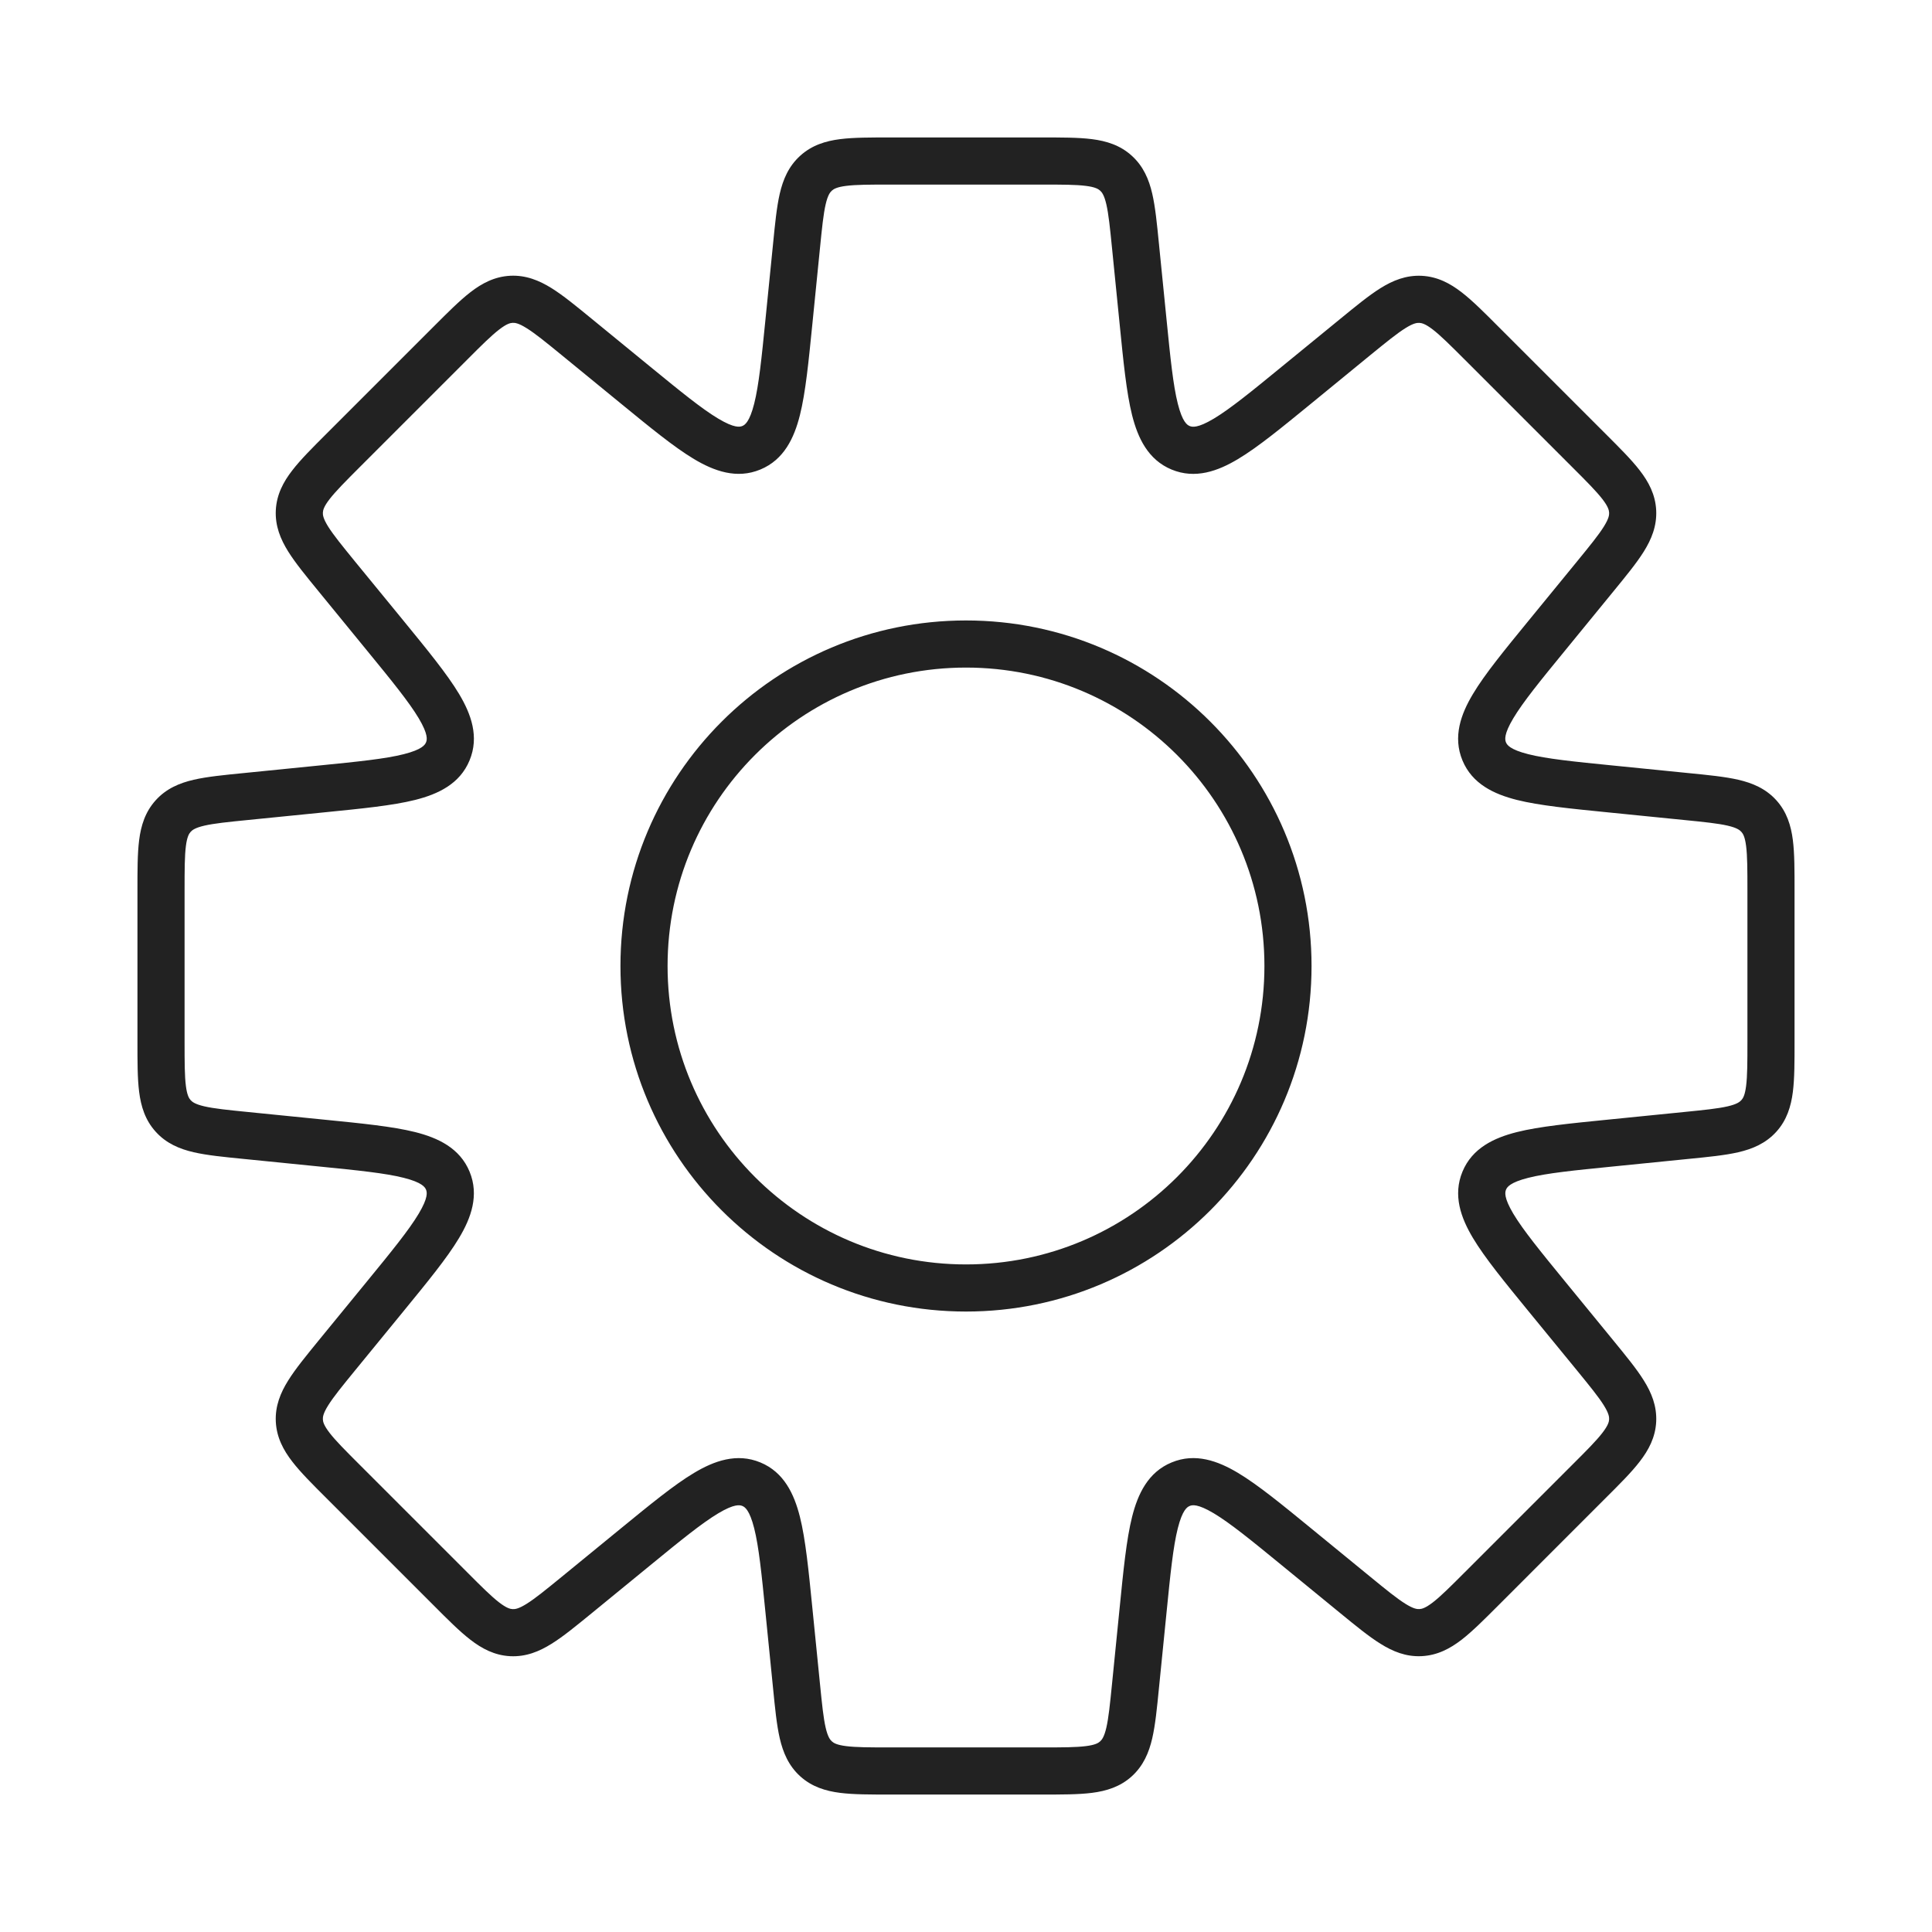 <svg width="41" height="41" viewBox="0 0 41 41" fill="none" xmlns="http://www.w3.org/2000/svg">
<path d="M24.097 5.218H23.597V5.243L23.599 5.267L24.097 5.218ZM24.097 5.218H24.597V5.193L24.594 5.168L24.097 5.218ZM24.257 6.823L24.755 6.774V6.774L24.257 6.823ZM27.514 8.172L27.831 8.559L27.514 8.172ZM28.763 7.15L29.079 7.537L28.763 7.15ZM30.146 6.353L30.171 5.853L30.146 6.353ZM33.716 9.556L33.362 9.91V9.91L33.716 9.556ZM34.647 10.854L35.147 10.829L35.147 10.829L34.647 10.854ZM33.849 12.237L33.462 11.921L33.849 12.237ZM32.828 13.486L33.215 13.803V13.803L32.828 13.486ZM34.176 16.743L34.127 17.24L34.176 16.743ZM35.782 16.903L35.832 16.406L35.782 16.903ZM37.325 17.317L36.954 17.653V17.653L37.325 17.317ZM37.325 23.683L36.954 23.347V23.347L37.325 23.683ZM35.782 24.097L35.832 24.594L35.782 24.097ZM34.177 24.257L34.127 23.76H34.127L34.177 24.257ZM32.828 27.514L32.441 27.831L32.828 27.514ZM33.85 28.762L34.237 28.446L33.85 28.762ZM34.647 30.146L35.147 30.171L35.147 30.171L34.647 30.146ZM33.716 31.443L34.069 31.796L33.716 31.443ZM30.146 34.647L30.171 35.146H30.171L30.146 34.647ZM28.763 33.849L29.08 33.462L29.08 33.462L28.763 33.849ZM27.514 32.827L27.197 33.214H27.197L27.514 32.827ZM24.257 34.176L23.76 34.126L24.257 34.176ZM24.097 35.782L24.594 35.832V35.832L24.097 35.782ZM23.683 37.325L23.347 36.954L23.347 36.954L23.683 37.325ZM17.317 37.325L17.653 36.954L17.653 36.954L17.317 37.325ZM16.903 35.782L16.406 35.832V35.832L16.903 35.782ZM16.743 34.176L17.24 34.127V34.127L16.743 34.176ZM13.486 32.828L13.803 33.215L13.486 32.828ZM12.237 33.85L12.554 34.237H12.554L12.237 33.85ZM10.854 34.647L10.829 35.147H10.829L10.854 34.647ZM9.556 33.716L9.91 33.362L9.556 33.716ZM7.284 31.444L7.638 31.09H7.638L7.284 31.444ZM6.353 30.146L6.852 30.122L6.353 30.146ZM7.15 28.763L7.537 29.08H7.537L7.15 28.763ZM8.172 27.514L7.785 27.197H7.785L8.172 27.514ZM6.823 24.257L6.873 23.76H6.873L6.823 24.257ZM5.218 24.097L5.267 23.599L5.243 23.597H5.218V24.097ZM5.218 24.097L5.168 24.594L5.193 24.597H5.218V24.097ZM3.675 23.683L4.046 23.347H4.046L3.675 23.683ZM3.417 22.107H2.917H3.417ZM3.417 18.893H3.917H3.417ZM3.675 17.317L3.305 16.982L3.305 16.982L3.675 17.317ZM5.218 16.903L5.168 16.406L5.218 16.903ZM6.824 16.743L6.774 16.245H6.774L6.824 16.743ZM8.173 13.486L7.786 13.803H7.786L8.173 13.486ZM7.15 12.236L7.537 11.92H7.537L7.15 12.236ZM6.353 10.853L6.852 10.878V10.878L6.353 10.853ZM7.284 9.556L7.638 9.909L7.638 9.909L7.284 9.556ZM9.556 7.283L9.203 6.93L9.203 6.93L9.556 7.283ZM10.854 6.352L10.829 5.852H10.829L10.854 6.352ZM12.237 7.15L12.554 6.763L12.237 7.15ZM13.486 8.172L13.803 7.785L13.486 8.172ZM16.743 6.823L17.24 6.873V6.873L16.743 6.823ZM16.903 5.218L16.406 5.168V5.168L16.903 5.218ZM17.317 3.675L16.982 3.305L16.982 3.305L17.317 3.675ZM23.683 3.675L23.347 4.046V4.046L23.683 3.675ZM24.597 5.218V5.218H23.597V5.218H24.597ZM24.755 6.774L24.594 5.168L23.599 5.267L23.76 6.873L24.755 6.774ZM25.247 9.041C25.195 9.02 25.094 8.96 24.995 8.568C24.896 8.175 24.838 7.607 24.755 6.774L23.76 6.873C23.84 7.673 23.904 8.33 24.025 8.812C24.147 9.294 24.362 9.757 24.864 9.965L25.247 9.041ZM27.197 7.785C26.549 8.316 26.106 8.676 25.759 8.884C25.412 9.092 25.298 9.062 25.247 9.041L24.864 9.965C25.365 10.172 25.845 9.998 26.272 9.742C26.698 9.488 27.208 9.068 27.831 8.559L27.197 7.785ZM28.446 6.764L27.197 7.785L27.831 8.559L29.079 7.537L28.446 6.764ZM30.171 5.853C29.838 5.837 29.556 5.953 29.295 6.116C29.047 6.271 28.769 6.5 28.446 6.764L29.079 7.537C29.423 7.257 29.644 7.077 29.825 6.964C29.993 6.859 30.07 6.849 30.122 6.852L30.171 5.853ZM31.797 6.931C31.503 6.636 31.248 6.38 31.017 6.202C30.774 6.014 30.505 5.87 30.171 5.853L30.122 6.852C30.173 6.855 30.248 6.872 30.406 6.993C30.575 7.124 30.776 7.324 31.09 7.638L31.797 6.931ZM34.069 9.203L31.797 6.931L31.09 7.638L33.362 9.91L34.069 9.203ZM35.147 10.829C35.13 10.495 34.986 10.226 34.798 9.983C34.62 9.752 34.364 9.498 34.069 9.203L33.362 9.91C33.676 10.223 33.876 10.425 34.007 10.594C34.128 10.752 34.145 10.827 34.148 10.879L35.147 10.829ZM34.236 12.554C34.5 12.231 34.729 11.953 34.884 11.705C35.047 11.444 35.163 11.162 35.147 10.829L34.148 10.879C34.151 10.93 34.141 11.007 34.036 11.175C33.923 11.356 33.743 11.577 33.462 11.921L34.236 12.554ZM33.215 13.803L34.236 12.554L33.462 11.921L32.441 13.169L33.215 13.803ZM31.959 15.754C31.938 15.702 31.908 15.588 32.116 15.241C32.324 14.894 32.684 14.451 33.215 13.803L32.441 13.169C31.932 13.792 31.512 14.302 31.258 14.728C31.002 15.155 30.828 15.635 31.035 16.136L31.959 15.754ZM34.226 16.245C33.392 16.162 32.825 16.104 32.432 16.005C32.04 15.906 31.98 15.805 31.959 15.754L31.035 16.136C31.243 16.638 31.706 16.853 32.188 16.975C32.67 17.096 33.327 17.16 34.127 17.24L34.226 16.245ZM35.832 16.406L34.226 16.245L34.127 17.24L35.733 17.401L35.832 16.406ZM37.696 16.982C37.471 16.734 37.189 16.617 36.891 16.548C36.606 16.482 36.247 16.447 35.832 16.406L35.733 17.401C36.174 17.445 36.457 17.474 36.665 17.522C36.858 17.567 36.92 17.615 36.954 17.653L37.696 16.982ZM38.083 18.893C38.083 18.477 38.084 18.116 38.047 17.826C38.008 17.522 37.92 17.23 37.696 16.982L36.954 17.653C36.989 17.691 37.03 17.757 37.055 17.954C37.082 18.165 37.083 18.45 37.083 18.893H38.083ZM38.083 22.107V18.893H37.083V22.107H38.083ZM37.696 24.018C37.92 23.771 38.008 23.478 38.047 23.174C38.084 22.884 38.083 22.523 38.083 22.107H37.083C37.083 22.55 37.082 22.835 37.055 23.046C37.03 23.244 36.989 23.309 36.954 23.347L37.696 24.018ZM35.832 24.594C36.247 24.553 36.606 24.518 36.891 24.452C37.189 24.383 37.471 24.266 37.696 24.018L36.954 23.347C36.92 23.385 36.858 23.433 36.665 23.478C36.457 23.526 36.174 23.555 35.733 23.599L35.832 24.594ZM34.227 24.755L35.832 24.594L35.733 23.599L34.127 23.76L34.227 24.755ZM31.96 25.247C31.981 25.195 32.041 25.094 32.433 24.995C32.825 24.896 33.393 24.838 34.227 24.755L34.127 23.76C33.328 23.84 32.67 23.904 32.189 24.025C31.707 24.147 31.244 24.362 31.036 24.864L31.96 25.247ZM33.215 27.197C32.685 26.549 32.324 26.106 32.116 25.759C31.909 25.412 31.939 25.298 31.96 25.247L31.036 24.864C30.828 25.365 31.003 25.845 31.258 26.272C31.513 26.698 31.932 27.208 32.441 27.831L33.215 27.197ZM34.237 28.446L33.215 27.197L32.441 27.831L33.463 29.079L34.237 28.446ZM35.147 30.171C35.163 29.837 35.047 29.555 34.884 29.295C34.73 29.047 34.5 28.768 34.237 28.446L33.463 29.079C33.743 29.422 33.923 29.643 34.036 29.824C34.141 29.993 34.151 30.07 34.148 30.121L35.147 30.171ZM34.069 31.796C34.364 31.502 34.62 31.248 34.798 31.016C34.986 30.773 35.13 30.504 35.147 30.171L34.148 30.121C34.145 30.172 34.128 30.248 34.007 30.405C33.877 30.574 33.676 30.776 33.362 31.089L34.069 31.796ZM31.797 34.069L34.069 31.796L33.362 31.089L31.09 33.361L31.797 34.069ZM30.171 35.146C30.505 35.129 30.774 34.985 31.017 34.798C31.248 34.619 31.503 34.363 31.797 34.069L31.09 33.361C30.776 33.675 30.575 33.876 30.406 34.006C30.248 34.127 30.173 34.145 30.122 34.147L30.171 35.146ZM28.446 34.236C28.769 34.5 29.047 34.729 29.296 34.883C29.556 35.046 29.838 35.163 30.171 35.146L30.122 34.147C30.07 34.15 29.993 34.14 29.825 34.035C29.644 33.922 29.423 33.743 29.08 33.462L28.446 34.236ZM27.197 33.214L28.446 34.236L29.08 33.462L27.831 32.44L27.197 33.214ZM25.247 31.959C25.298 31.937 25.412 31.908 25.759 32.115C26.106 32.323 26.549 32.683 27.197 33.214L27.831 32.44C27.209 31.931 26.698 31.512 26.272 31.257C25.845 31.002 25.366 30.827 24.864 31.035L25.247 31.959ZM24.755 34.226C24.838 33.392 24.896 32.824 24.995 32.431C25.094 32.04 25.195 31.98 25.247 31.959L24.864 31.035C24.362 31.242 24.147 31.705 24.025 32.188C23.904 32.669 23.84 33.326 23.76 34.126L24.755 34.226ZM24.594 35.832L24.755 34.226L23.76 34.126L23.599 35.733L24.594 35.832ZM24.018 37.696C24.266 37.471 24.383 37.189 24.452 36.891C24.518 36.606 24.553 36.247 24.594 35.832L23.599 35.733C23.555 36.174 23.526 36.457 23.478 36.665C23.433 36.858 23.385 36.92 23.347 36.954L24.018 37.696ZM22.107 38.083C22.523 38.083 22.884 38.084 23.174 38.047C23.478 38.008 23.771 37.92 24.018 37.696L23.347 36.954C23.309 36.989 23.244 37.03 23.046 37.055C22.835 37.082 22.55 37.083 22.107 37.083V38.083ZM18.893 38.083H22.107V37.083H18.893V38.083ZM16.982 37.696C17.23 37.92 17.522 38.008 17.826 38.047C18.116 38.084 18.477 38.083 18.893 38.083V37.083C18.45 37.083 18.165 37.082 17.954 37.055C17.757 37.03 17.691 36.989 17.653 36.954L16.982 37.696ZM16.406 35.832C16.447 36.247 16.482 36.606 16.548 36.891C16.617 37.189 16.734 37.471 16.982 37.696L17.653 36.954C17.615 36.92 17.567 36.858 17.522 36.665C17.474 36.457 17.445 36.174 17.401 35.733L16.406 35.832ZM16.245 34.226L16.406 35.832L17.401 35.733L17.24 34.127L16.245 34.226ZM15.754 31.959C15.805 31.98 15.906 32.04 16.005 32.432C16.104 32.825 16.162 33.393 16.245 34.226L17.24 34.127C17.16 33.327 17.096 32.67 16.975 32.188C16.853 31.706 16.638 31.243 16.136 31.035L15.754 31.959ZM13.803 33.215C14.451 32.684 14.894 32.324 15.241 32.116C15.588 31.908 15.702 31.938 15.754 31.959L16.136 31.035C15.635 30.828 15.155 31.002 14.728 31.258C14.302 31.512 13.792 31.932 13.169 32.441L13.803 33.215ZM12.554 34.237L13.803 33.215L13.169 32.441L11.92 33.463L12.554 34.237ZM10.829 35.147C11.162 35.163 11.444 35.047 11.704 34.884C11.953 34.73 12.231 34.5 12.554 34.237L11.92 33.463C11.577 33.743 11.356 33.923 11.175 34.036C11.007 34.141 10.93 34.151 10.878 34.148L10.829 35.147ZM9.203 34.069C9.497 34.364 9.752 34.62 9.983 34.798C10.226 34.986 10.495 35.13 10.829 35.147L10.878 34.148C10.827 34.145 10.752 34.128 10.594 34.007C10.425 33.877 10.223 33.676 9.91 33.362L9.203 34.069ZM6.931 31.797L9.203 34.069L9.91 33.362L7.638 31.09L6.931 31.797ZM5.853 30.171C5.87 30.505 6.014 30.774 6.202 31.017C6.38 31.248 6.636 31.503 6.931 31.797L7.638 31.09C7.324 30.776 7.123 30.575 6.993 30.406C6.872 30.248 6.854 30.173 6.852 30.122L5.853 30.171ZM6.763 28.446C6.5 28.769 6.271 29.047 6.116 29.296C5.953 29.556 5.837 29.838 5.853 30.171L6.852 30.122C6.849 30.07 6.859 29.993 6.964 29.825C7.077 29.644 7.257 29.423 7.537 29.08L6.763 28.446ZM7.785 27.197L6.763 28.446L7.537 29.08L8.559 27.831L7.785 27.197ZM9.041 25.247C9.062 25.298 9.092 25.412 8.884 25.759C8.676 26.106 8.316 26.549 7.785 27.197L8.559 27.831C9.068 27.208 9.488 26.698 9.742 26.272C9.998 25.845 10.172 25.365 9.965 24.864L9.041 25.247ZM6.774 24.755C7.607 24.838 8.175 24.896 8.568 24.995C8.96 25.094 9.02 25.195 9.041 25.247L9.965 24.864C9.757 24.362 9.294 24.147 8.812 24.025C8.33 23.904 7.673 23.84 6.873 23.76L6.774 24.755ZM5.168 24.594L6.774 24.755L6.873 23.76L5.267 23.599L5.168 24.594ZM5.218 24.597H5.218V23.597H5.218V24.597ZM3.305 24.018C3.529 24.266 3.811 24.383 4.109 24.452C4.394 24.518 4.753 24.553 5.168 24.594L5.267 23.599C4.826 23.555 4.543 23.526 4.335 23.478C4.142 23.433 4.08 23.385 4.046 23.347L3.305 24.018ZM2.917 22.107C2.917 22.523 2.916 22.884 2.953 23.174C2.992 23.478 3.08 23.771 3.305 24.018L4.046 23.347C4.012 23.309 3.97 23.244 3.945 23.046C3.918 22.835 3.917 22.55 3.917 22.107H2.917ZM2.917 18.893L2.917 22.107H3.917L3.917 18.893H2.917ZM3.305 16.982C3.08 17.23 2.992 17.522 2.953 17.826C2.916 18.116 2.917 18.477 2.917 18.893H3.917C3.917 18.45 3.918 18.165 3.945 17.954C3.97 17.757 4.012 17.691 4.046 17.653L3.305 16.982ZM5.168 16.406C4.753 16.447 4.394 16.482 4.109 16.548C3.811 16.617 3.529 16.734 3.305 16.982L4.046 17.653C4.08 17.615 4.142 17.567 4.335 17.522C4.543 17.474 4.826 17.445 5.267 17.401L5.168 16.406ZM6.774 16.245L5.168 16.406L5.267 17.401L6.874 17.24L6.774 16.245ZM9.041 15.753C9.02 15.805 8.96 15.906 8.568 16.005C8.176 16.104 7.608 16.162 6.774 16.245L6.874 17.24C7.674 17.16 8.331 17.096 8.812 16.975C9.295 16.853 9.758 16.638 9.965 16.136L9.041 15.753ZM7.786 13.803C8.317 14.451 8.677 14.894 8.885 15.241C9.092 15.588 9.063 15.702 9.041 15.753L9.965 16.136C10.173 15.635 9.998 15.155 9.743 14.728C9.488 14.302 9.069 13.792 8.56 13.169L7.786 13.803ZM6.764 12.553L7.786 13.803L8.56 13.169L7.537 11.92L6.764 12.553ZM5.853 10.828C5.837 11.162 5.953 11.443 6.116 11.704C6.271 11.952 6.5 12.23 6.764 12.553L7.537 11.92C7.257 11.576 7.077 11.355 6.964 11.175C6.859 11.006 6.849 10.929 6.852 10.878L5.853 10.828ZM6.931 9.202C6.636 9.497 6.38 9.751 6.202 9.983C6.014 10.225 5.87 10.494 5.853 10.828L6.852 10.878C6.855 10.826 6.872 10.751 6.993 10.594C7.124 10.425 7.324 10.223 7.638 9.909L6.931 9.202ZM6.931 9.202L6.931 9.202L7.638 9.909L7.638 9.909L6.931 9.202ZM9.203 6.93L6.931 9.202L7.638 9.909L9.91 7.637L9.203 6.93ZM9.203 6.93L9.203 6.93L9.91 7.637L9.91 7.637L9.203 6.93ZM10.829 5.852C10.495 5.869 10.226 6.013 9.983 6.201C9.752 6.38 9.498 6.635 9.203 6.93L9.91 7.637C10.223 7.323 10.425 7.123 10.594 6.993C10.752 6.871 10.827 6.854 10.879 6.851L10.829 5.852ZM12.554 6.763C12.231 6.499 11.953 6.27 11.705 6.115C11.444 5.953 11.162 5.836 10.829 5.852L10.879 6.851C10.93 6.849 11.007 6.858 11.175 6.964C11.356 7.076 11.577 7.256 11.921 7.537L12.554 6.763ZM13.803 7.785L12.554 6.763L11.921 7.537L13.17 8.559L13.803 7.785ZM15.754 9.04C15.702 9.061 15.588 9.091 15.241 8.883C14.894 8.676 14.451 8.315 13.803 7.785L13.17 8.559C13.792 9.068 14.302 9.487 14.728 9.742C15.155 9.997 15.635 10.172 16.136 9.964L15.754 9.04ZM16.245 6.773C16.162 7.607 16.104 8.175 16.005 8.567C15.906 8.959 15.805 9.019 15.754 9.04L16.136 9.964C16.638 9.756 16.854 9.293 16.975 8.811C17.096 8.33 17.16 7.672 17.24 6.873L16.245 6.773ZM16.406 5.168L16.245 6.773L17.24 6.873L17.401 5.267L16.406 5.168ZM16.982 3.305C16.734 3.529 16.617 3.811 16.548 4.109C16.482 4.394 16.447 4.753 16.406 5.168L17.401 5.267C17.445 4.826 17.474 4.543 17.522 4.335C17.567 4.142 17.615 4.08 17.653 4.046L16.982 3.305ZM18.893 2.917C18.477 2.917 18.116 2.916 17.826 2.953C17.522 2.992 17.23 3.08 16.982 3.305L17.653 4.046C17.691 4.012 17.757 3.97 17.954 3.945C18.165 3.918 18.45 3.917 18.893 3.917V2.917ZM22.107 2.917H18.893V3.917H22.107V2.917ZM24.018 3.305C23.771 3.08 23.478 2.992 23.174 2.953C22.884 2.916 22.523 2.917 22.107 2.917V3.917C22.55 3.917 22.835 3.918 23.046 3.945C23.244 3.97 23.309 4.012 23.347 4.046L24.018 3.305ZM24.594 5.168C24.553 4.753 24.518 4.394 24.452 4.109C24.383 3.811 24.266 3.529 24.018 3.305L23.347 4.046C23.385 4.08 23.433 4.142 23.478 4.335C23.526 4.543 23.555 4.826 23.599 5.267L24.594 5.168ZM26.833 20.5C26.833 23.998 23.998 26.833 20.5 26.833V27.833C24.55 27.833 27.833 24.55 27.833 20.5H26.833ZM20.5 14.167C23.998 14.167 26.833 17.002 26.833 20.5H27.833C27.833 16.45 24.55 13.167 20.5 13.167V14.167ZM14.167 20.5C14.167 17.002 17.002 14.167 20.5 14.167V13.167C16.45 13.167 13.167 16.45 13.167 20.5H14.167ZM20.5 26.833C17.002 26.833 14.167 23.998 14.167 20.5H13.167C13.167 24.55 16.45 27.833 20.5 27.833V26.833Z" fill="#222222"/>
</svg>
